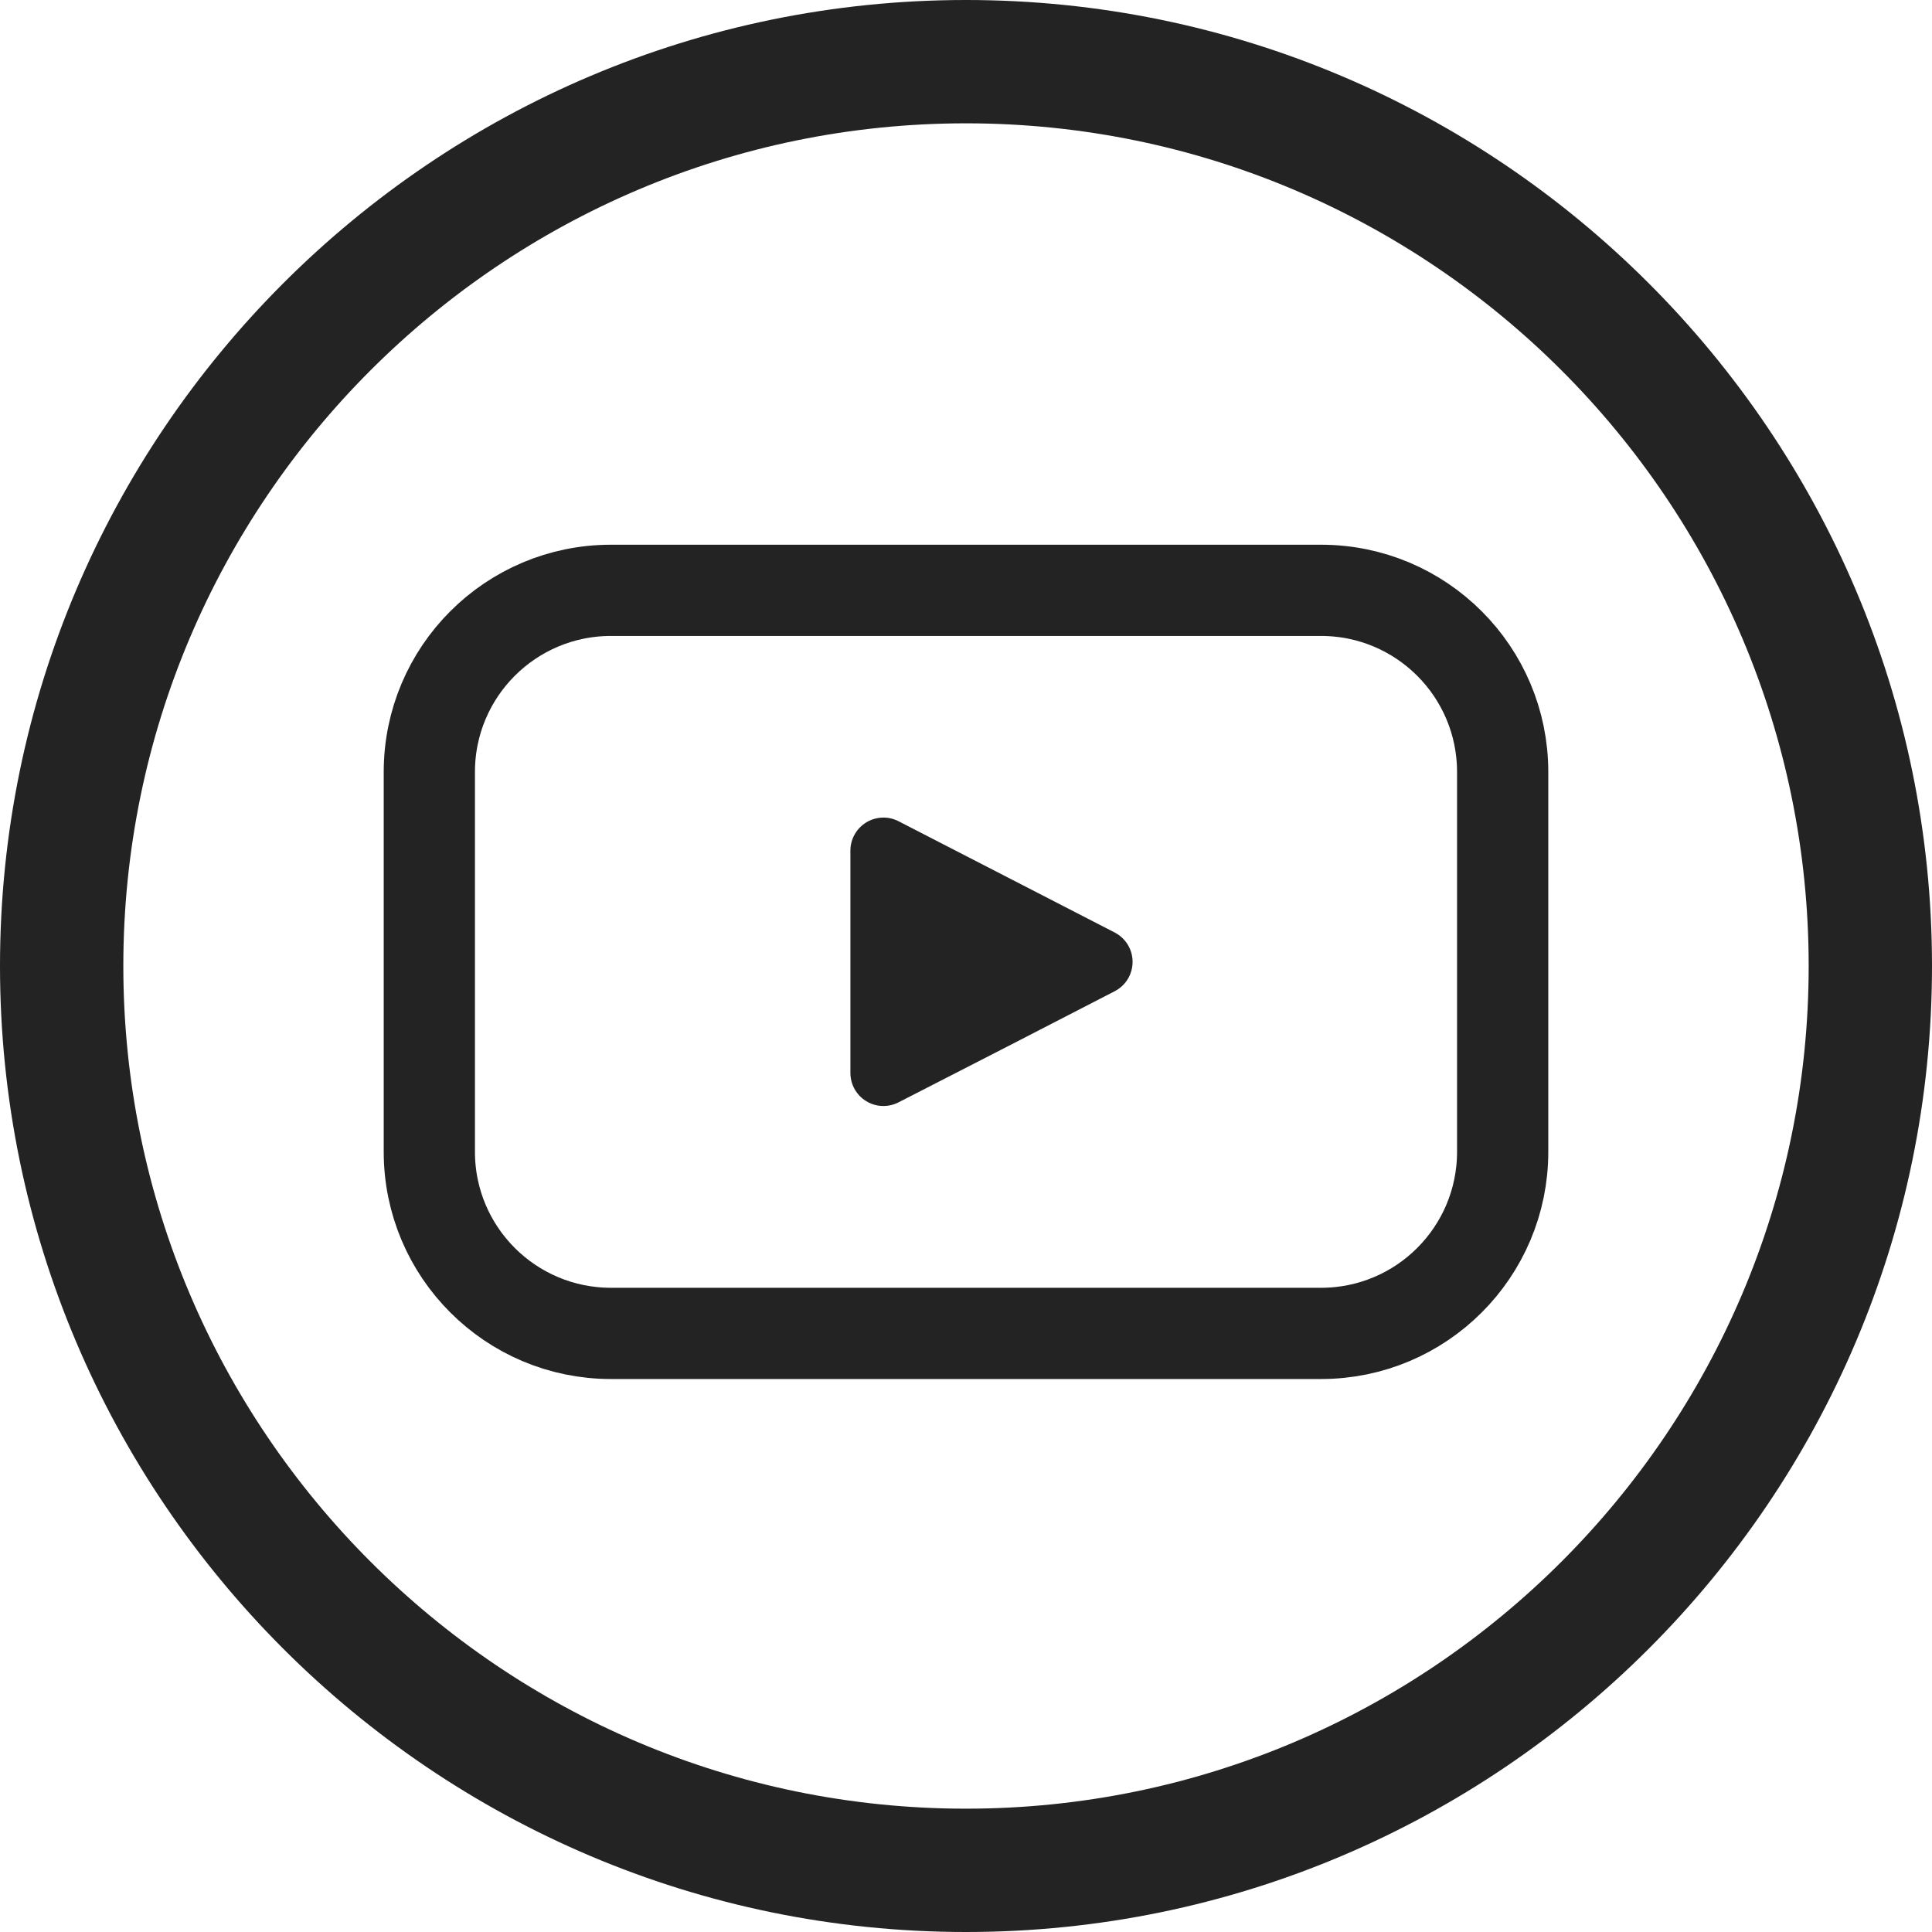 <svg width="36" height="36" viewBox="0 0 36 36" fill="none" xmlns="http://www.w3.org/2000/svg">
<path fill-rule="evenodd" clip-rule="evenodd" d="M0 18C0 8.075 8.075 0 18 0C27.925 0 36 8.075 36 18C36 27.925 27.925 36 18 36C8.075 36 0 27.925 0 18ZM2.298 18C2.298 26.658 9.342 33.702 18 33.702C26.658 33.702 33.702 26.658 33.702 18C33.702 9.342 26.658 2.298 18 2.298C9.342 2.298 2.298 9.342 2.298 18Z" fill="#232323"/>
<path d="M24.615 11H11.385C9.515 11 8 12.515 8 14.385V21.462C8 23.331 9.515 24.846 11.385 24.846H24.615C26.485 24.846 28 23.331 28 21.462V14.385C28 12.515 26.485 11 24.615 11Z" stroke="#232323" stroke-width="1.7" stroke-linecap="round" stroke-linejoin="round"/>
<path d="M20.769 17.375C20.87 17.427 20.955 17.506 21.014 17.602C21.073 17.699 21.104 17.81 21.104 17.923C21.104 18.036 21.073 18.147 21.014 18.244C20.955 18.341 20.87 18.419 20.769 18.471L18.846 19.462L16.742 20.541C16.648 20.589 16.544 20.612 16.439 20.608C16.334 20.605 16.232 20.574 16.142 20.519C16.052 20.465 15.978 20.388 15.926 20.297C15.874 20.205 15.847 20.102 15.846 19.997V15.849C15.846 15.744 15.873 15.64 15.925 15.549C15.976 15.457 16.051 15.38 16.14 15.325C16.23 15.27 16.333 15.239 16.438 15.235C16.543 15.23 16.648 15.254 16.742 15.302L18.846 16.385L20.769 17.375Z" fill="#232323"/>
</svg>
